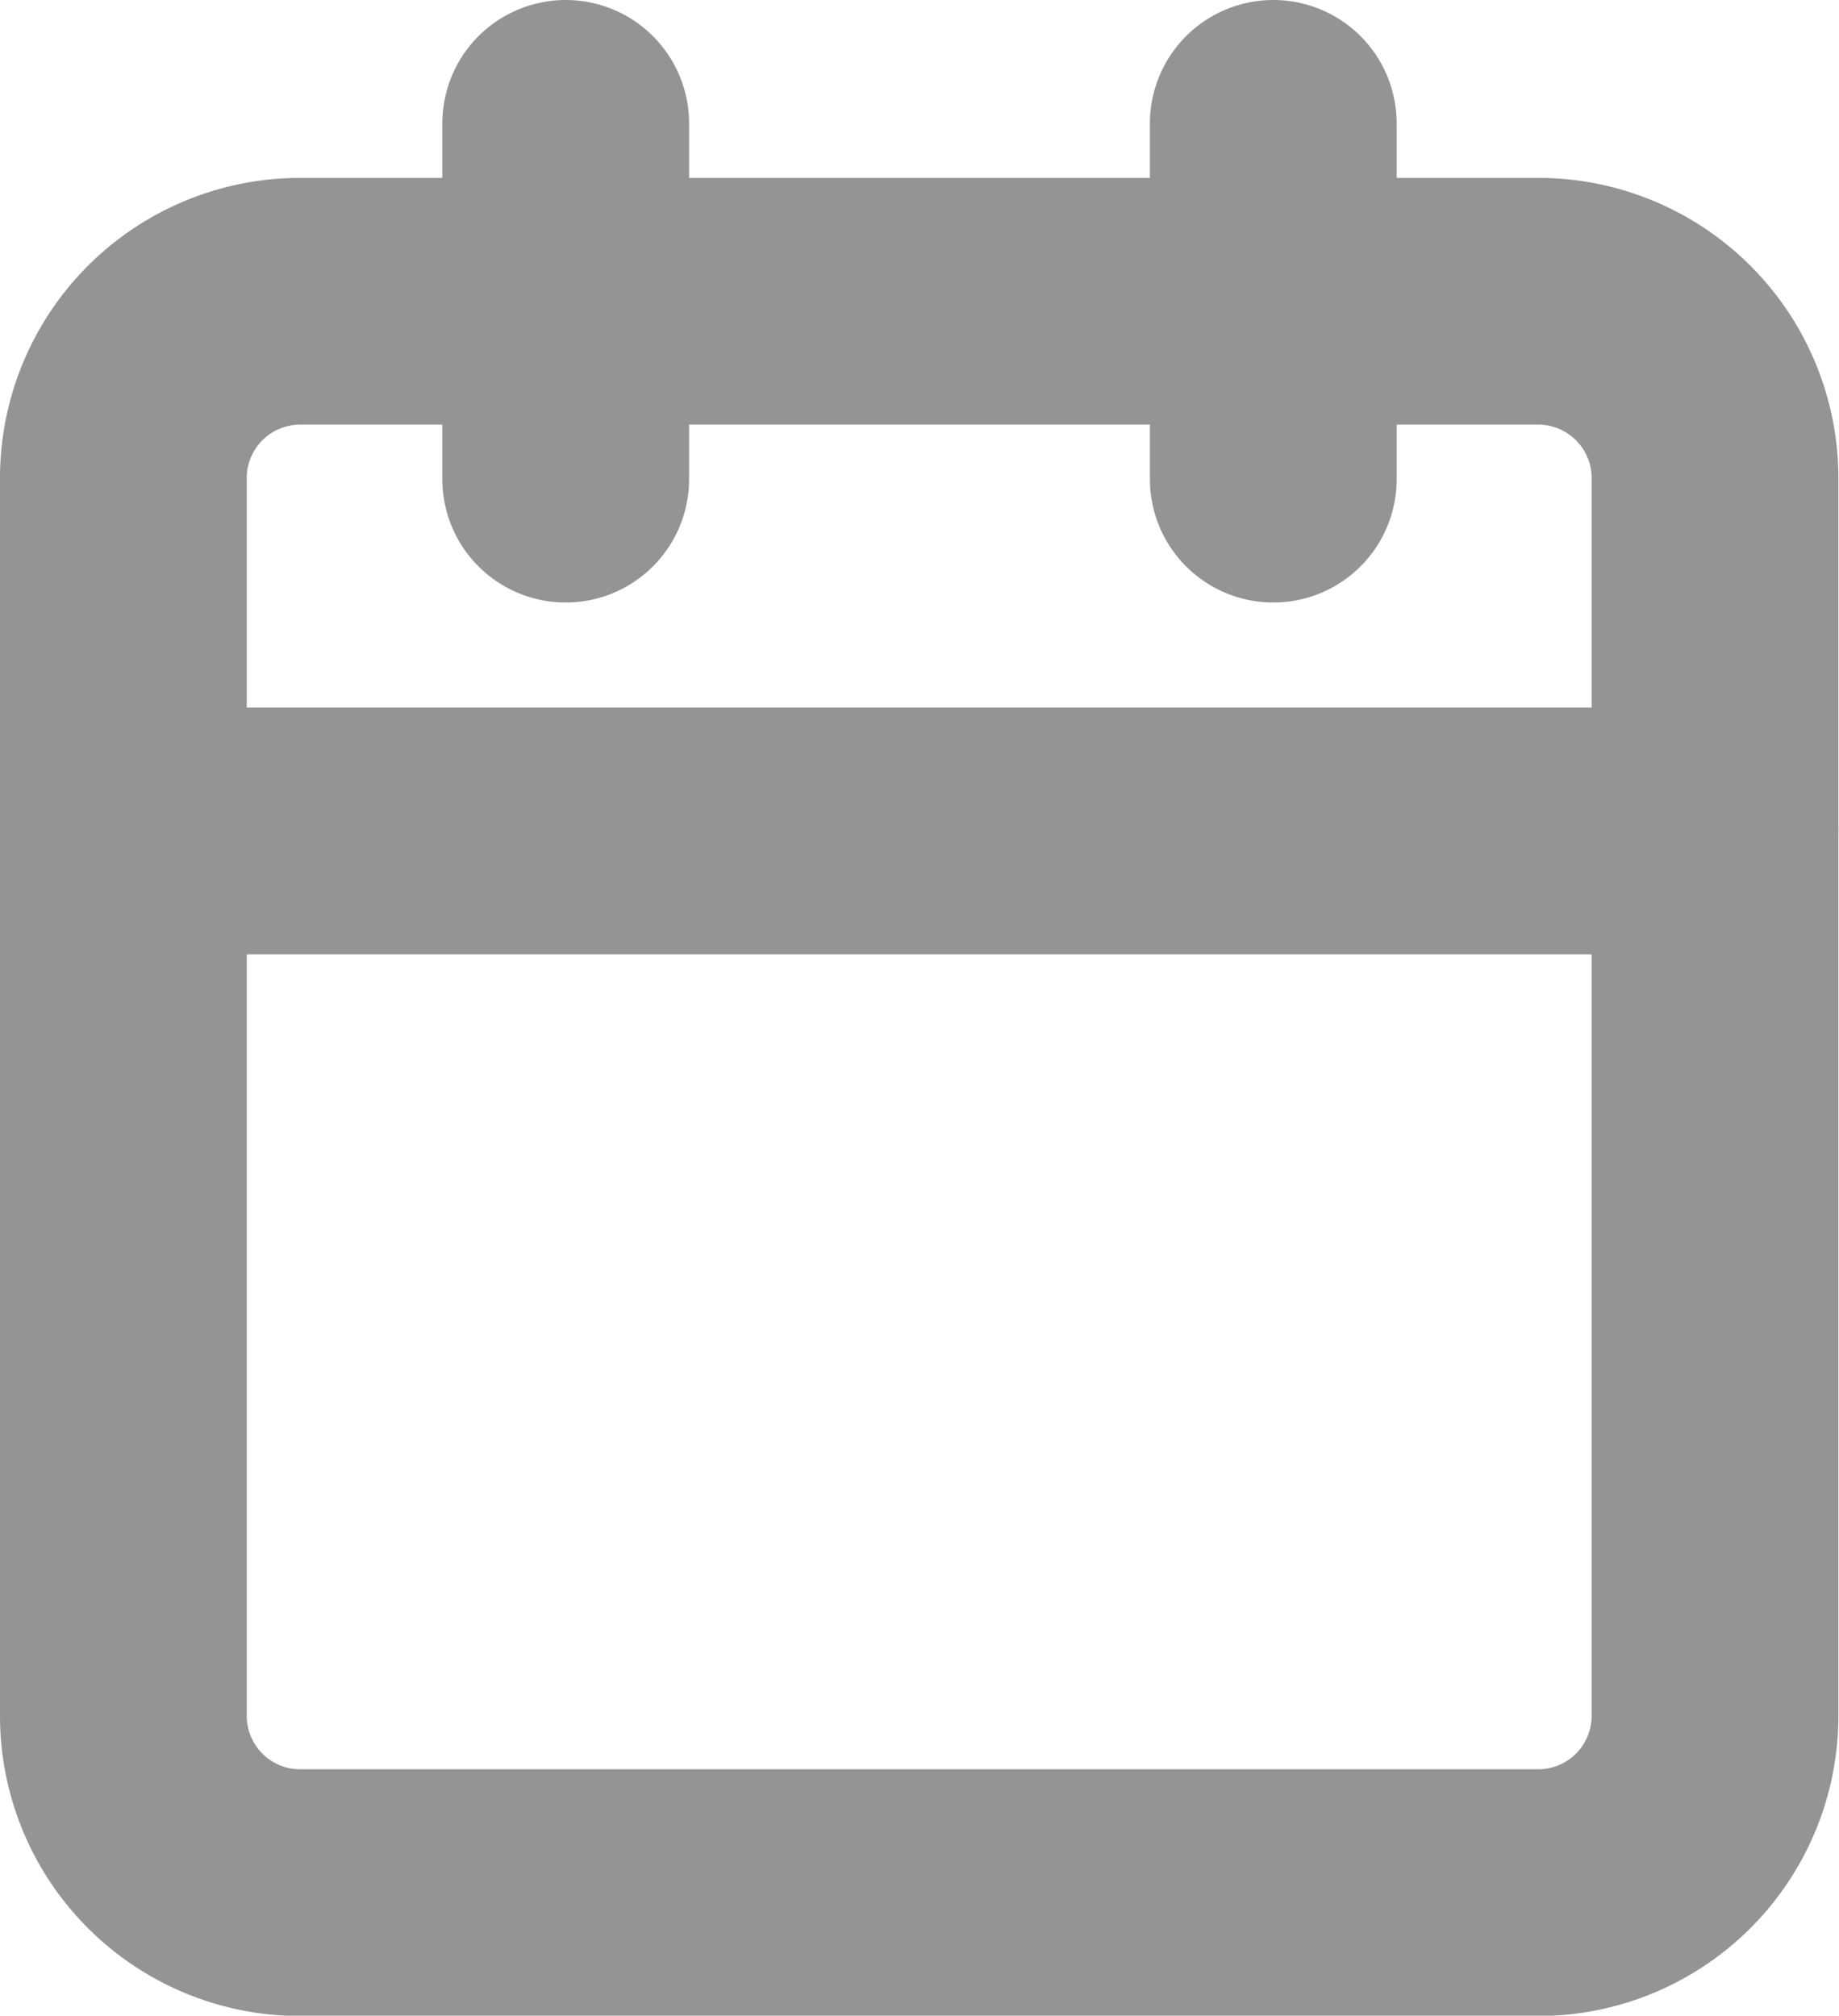 <svg xmlns="http://www.w3.org/2000/svg" width="14.905" height="16.339" viewBox="0 0 14.905 16.339">
  <g id="Icon_feather-calendar" data-name="Icon feather-calendar" transform="translate(-3.5 -2)">
    <path id="Path_8572" data-name="Path 8572" d="M5.934,6H15.971A1.433,1.433,0,0,1,17.4,7.433V17.464A1.433,1.433,0,0,1,15.971,18.9H5.934A1.433,1.433,0,0,1,4.5,17.464V7.433A1.433,1.433,0,0,1,5.934,6Z" transform="translate(0 -1.558)" fill="none" stroke="#949494" stroke-linecap="round" stroke-linejoin="round" stroke-width="2"/>
    <path id="Path_8573" data-name="Path 8573" d="M24,3V5.884" transform="translate(-10.18 0)" fill="none" stroke="#949494" stroke-linecap="round" stroke-linejoin="round" stroke-width="2"/>
    <path id="Path_8574" data-name="Path 8574" d="M12,3V5.884" transform="translate(-3.915 0)" fill="none" stroke="#949494" stroke-linecap="round" stroke-linejoin="round" stroke-width="2"/>
    <path id="Path_8575" data-name="Path 8575" d="M4.5,15H17.4" transform="translate(0 -6.264)" fill="none" stroke="#949494" stroke-linecap="round" stroke-linejoin="round" stroke-width="2"/>
  </g>
</svg>
